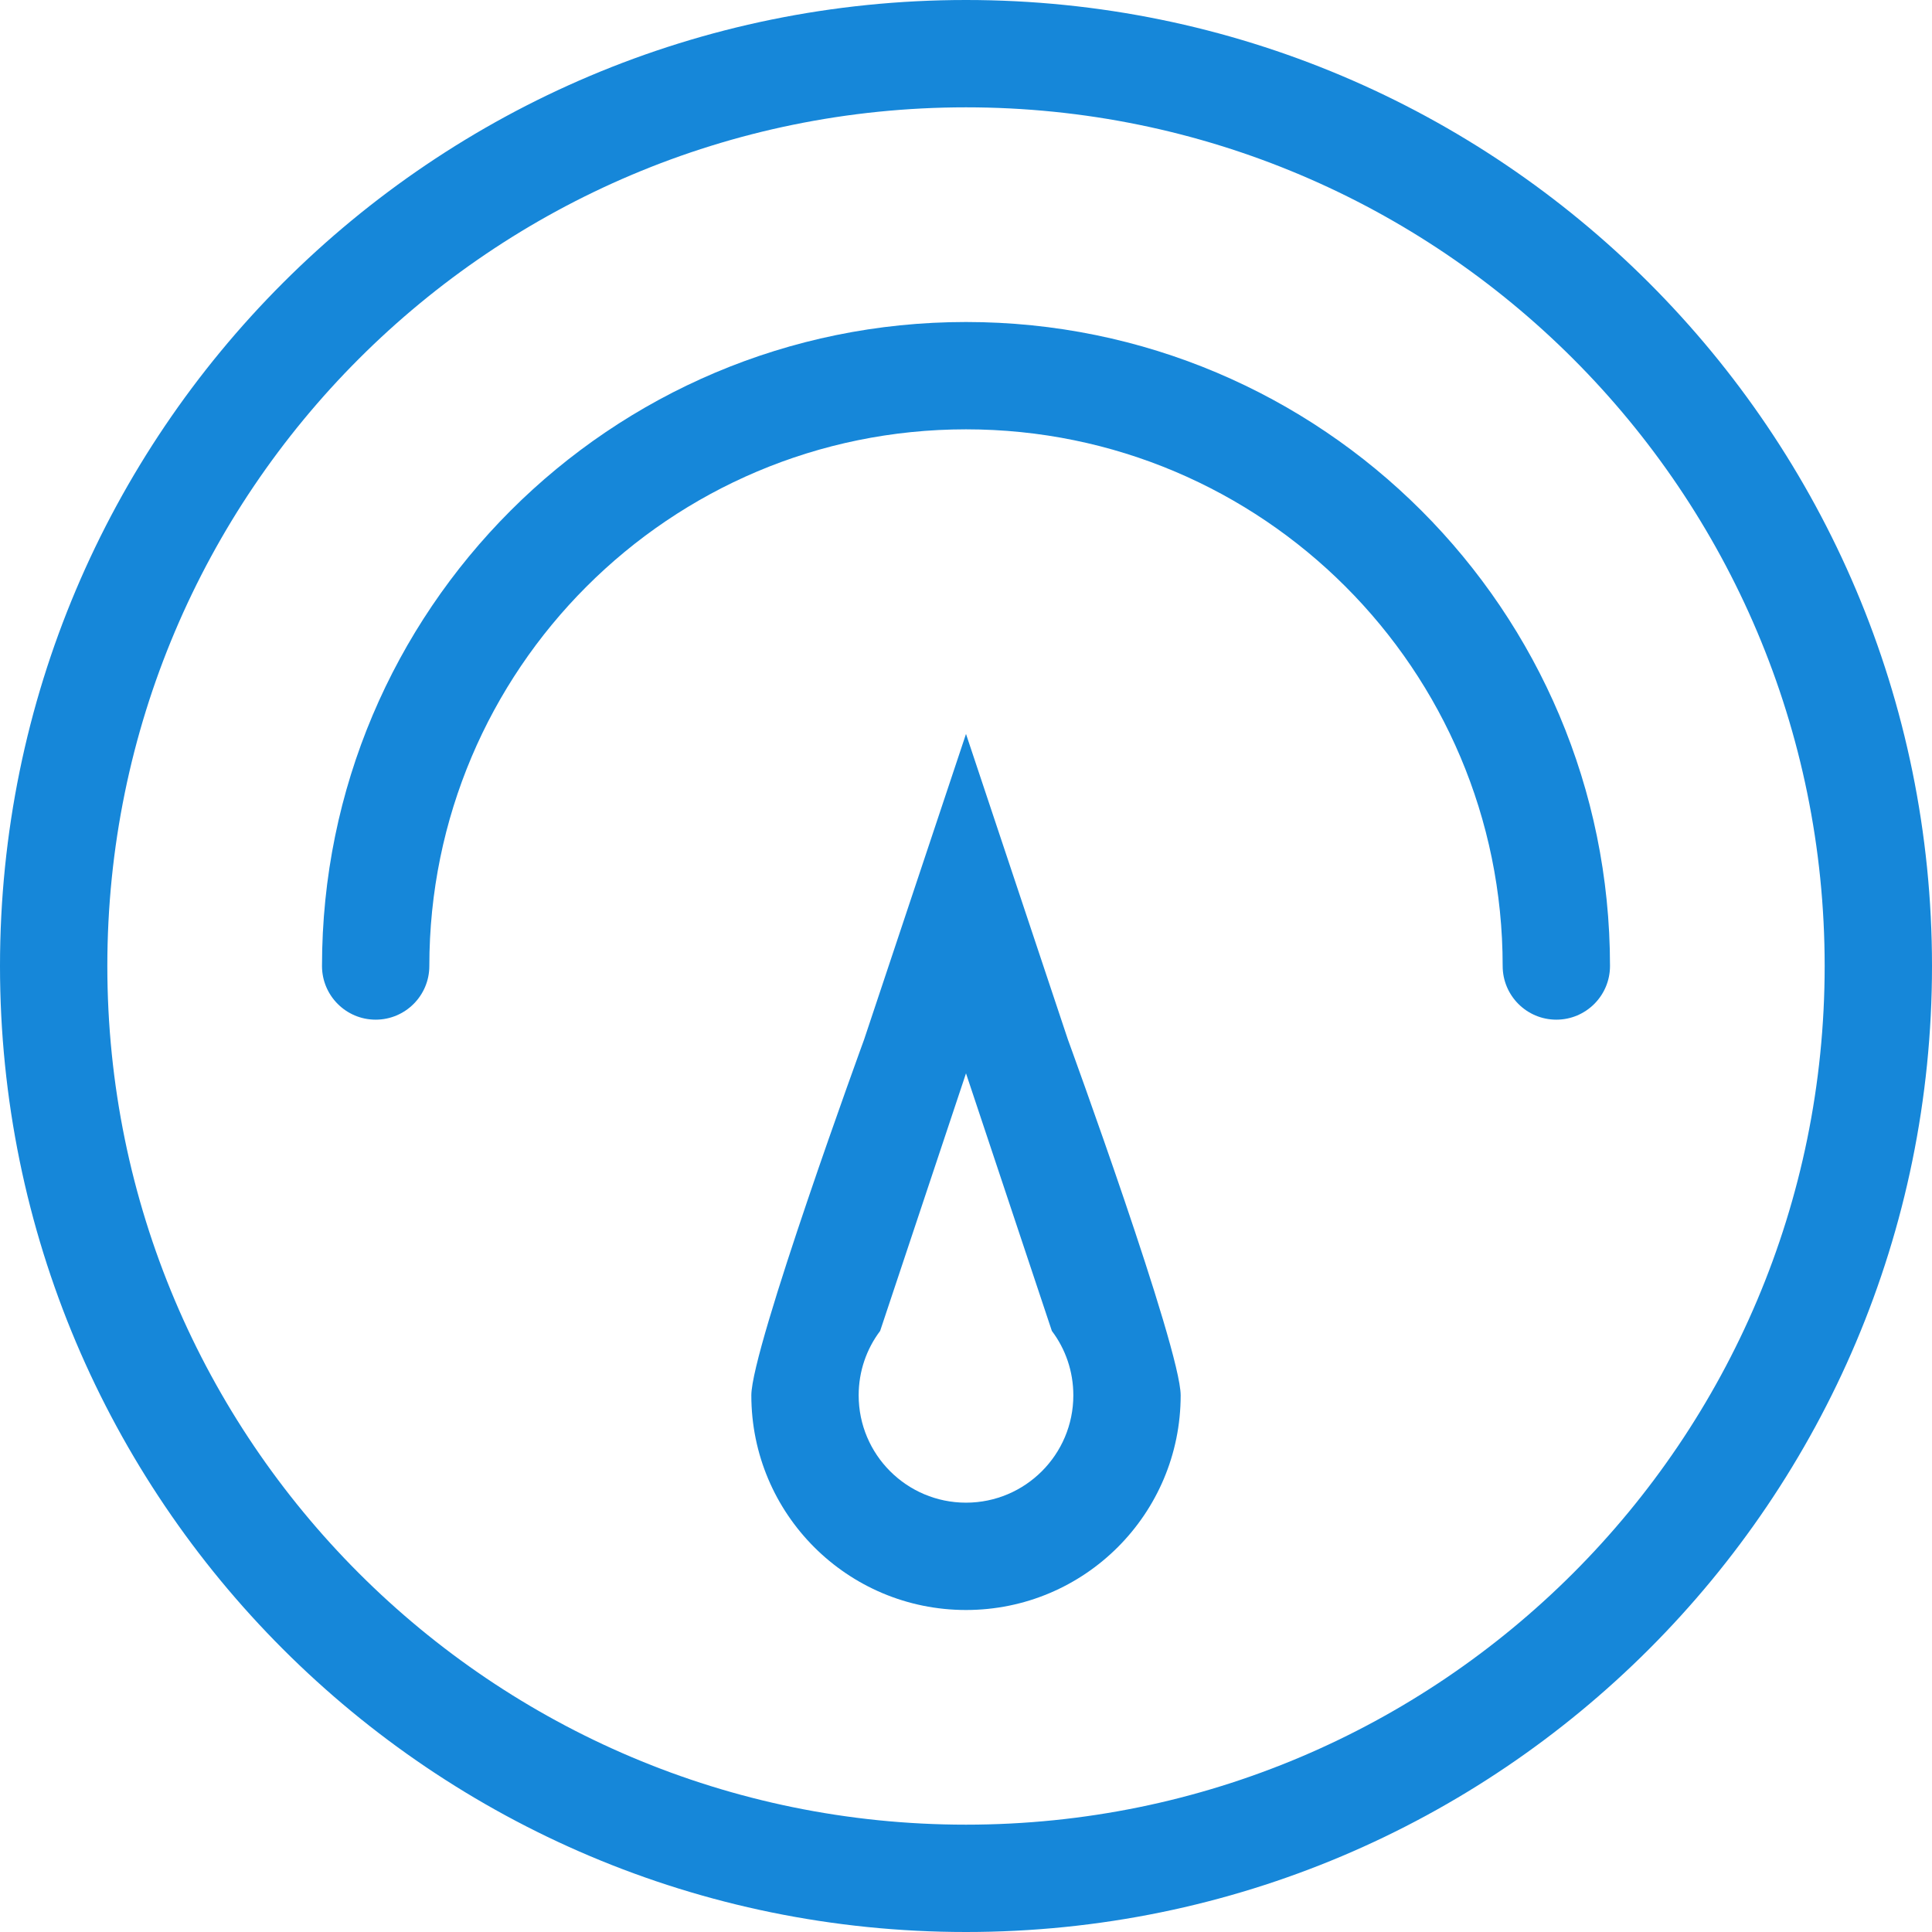 <?xml version="1.0" encoding="UTF-8"?>
<svg width="18px" height="18px" viewBox="0 0 18 18" version="1.1" xmlns="http://www.w3.org/2000/svg" xmlns:xlink="http://www.w3.org/1999/xlink">
    <!-- Generator: Sketch 42 (36781) - http://www.bohemiancoding.com/sketch -->
    <title>仪表盘 copy 2</title>
    <desc>Created with Sketch.</desc>
    <defs></defs>
    <g id="菜单设置" stroke="none" stroke-width="1" fill="none" fill-rule="evenodd">
        <g id="交互" transform="translate(-127, -688)">
            <g id="仪表盘-copy-2" transform="translate(127, 688)">
                <rect id="Rectangle-10" x="0" y="0" width="18" height="18"></rect>
                <path d="M9,17 L9,17 C13.418,17 17,13.418 17,9 C17,4.582 13.418,1 9,1 C4.582,1 1,4.582 1,9 C1,13.418 4.582,17 9,17 L9,17 Z M9,18 L9,18 C4.029,18 0,13.971 0,9 C0,4.029 4.029,0 9,0 C13.971,0 18,4.029 18,9 C18,13.971 13.971,18 9,18 L9,18 Z" id="yibiao-l-copy" fill="#1687D9" fill-rule="nonzero"></path>
                <path d="M9.8,12.4 L9,10 L8.2,12.4 C8.074,12.567 8,12.775 8,13 C8,13.552 8.448,14 9,14 C9.552,14 10,13.552 10,13 C10,12.775 9.926,12.567 9.8,12.4 L9.8,12.4 L9.8,12.4 L9.8,12.4 L9.8,12.4 Z M11,13 C11,14.105 10.105,15 9,15 C7.895,15 7,14.105 7,13 C7,12.562 8.051,9.684 8.051,9.684 L9,6.838 L9.949,9.684 C9.949,9.684 11,12.562 11,13 Z" id="Path" fill="#1687D9" fill-rule="nonzero"></path>
                <path d="M15,9 C15,5.686 12.314,3 9,3 C5.686,3 3,5.686 3,9 C3,9.276 3.224,9.5 3.5,9.5 C3.776,9.5 4,9.276 4,9 C4,6.239 6.239,4 9,4 C11.761,4 14,6.239 14,9 C14,9.276 14.224,9.5 14.5,9.5 C14.776,9.5 15,9.276 15,9 L15,9 Z" id="Combined-Shape" fill="#1687D9"></path>
            </g>
        </g>
    </g>
</svg>